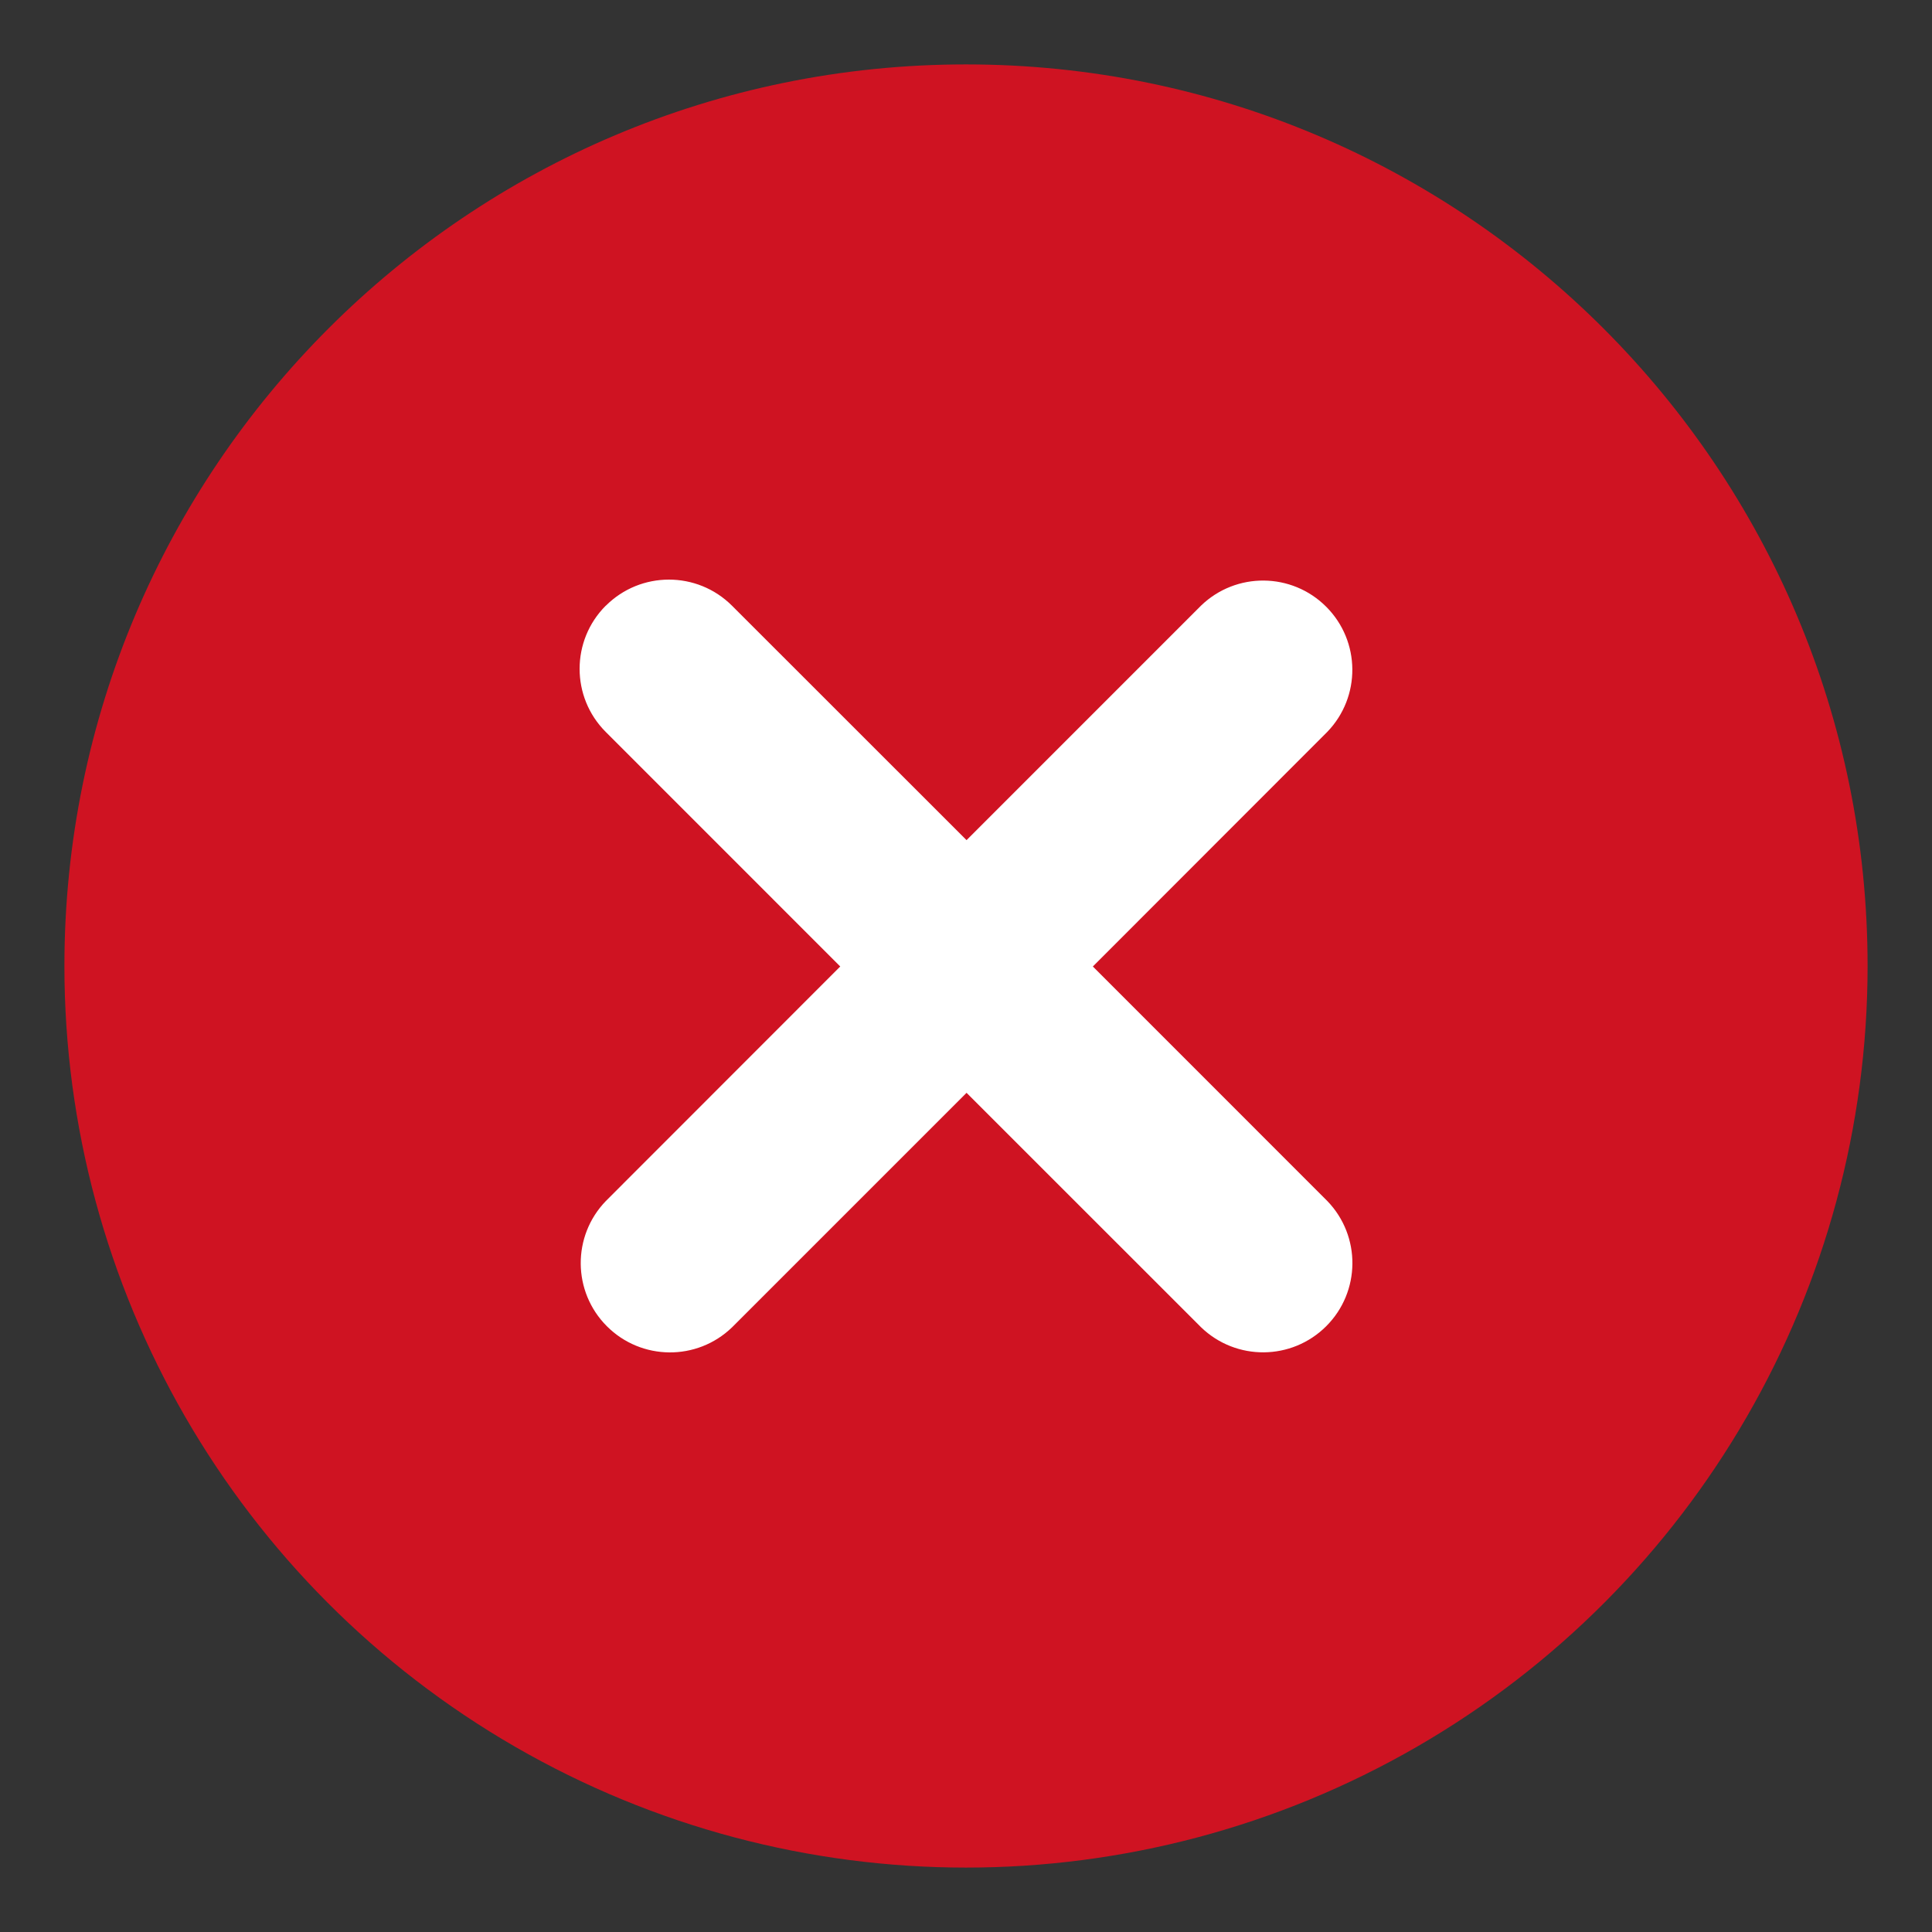 <?xml version="1.0" encoding="UTF-8"?>
<svg width="56px" height="56px" viewBox="0 0 56 56" version="1.1" xmlns="http://www.w3.org/2000/svg" xmlns:xlink="http://www.w3.org/1999/xlink">
    <rect x="0" y="0" width="56" height="56" fill="#333333" stroke="none"/>
    <title>关闭</title>
    <g id="页面-1" stroke="none" stroke-width="1" fill="none" fill-rule="evenodd">
        <g id="建木自动化-登录失败(Gitee)" transform="translate(-932, -249)">
            <g id="关闭" transform="translate(932, 249)">
                <rect id="矩形" fill="#000000" fill-rule="nonzero" opacity="0" x="0" y="0" width="56" height="56"></rect>
                <path d="M1.867,28 C1.867,37.337 6.848,45.964 14.933,50.632 C23.019,55.3 32.981,55.3 41.067,50.632 C49.152,45.964 54.133,37.337 54.133,28 C54.133,13.567 42.433,1.867 28,1.867 C13.567,1.867 1.867,13.567 1.867,28 Z" id="路径" fill="#CF1322"></path>
                <path d="M17.56,17.557 C18.571,16.548 20.208,16.548 21.218,17.557 L28.016,24.352 L34.813,17.554 C35.829,16.573 37.443,16.588 38.441,17.587 C39.439,18.586 39.452,20.2 38.471,21.215 L31.677,28.014 L38.474,34.813 C39.455,35.829 39.44,37.443 38.441,38.441 C37.442,39.439 35.828,39.452 34.813,38.471 L28.016,31.676 L21.218,38.474 C20.202,39.455 18.588,39.44 17.59,38.441 C16.592,37.442 16.579,35.828 17.56,34.813 L24.355,28.014 L17.557,21.215 C16.548,20.205 16.548,18.568 17.557,17.557 L17.56,17.557 Z" id="路径" fill="#FFFFFF" fill-rule="nonzero"></path>
            </g>
        </g>
    </g>
</svg>
